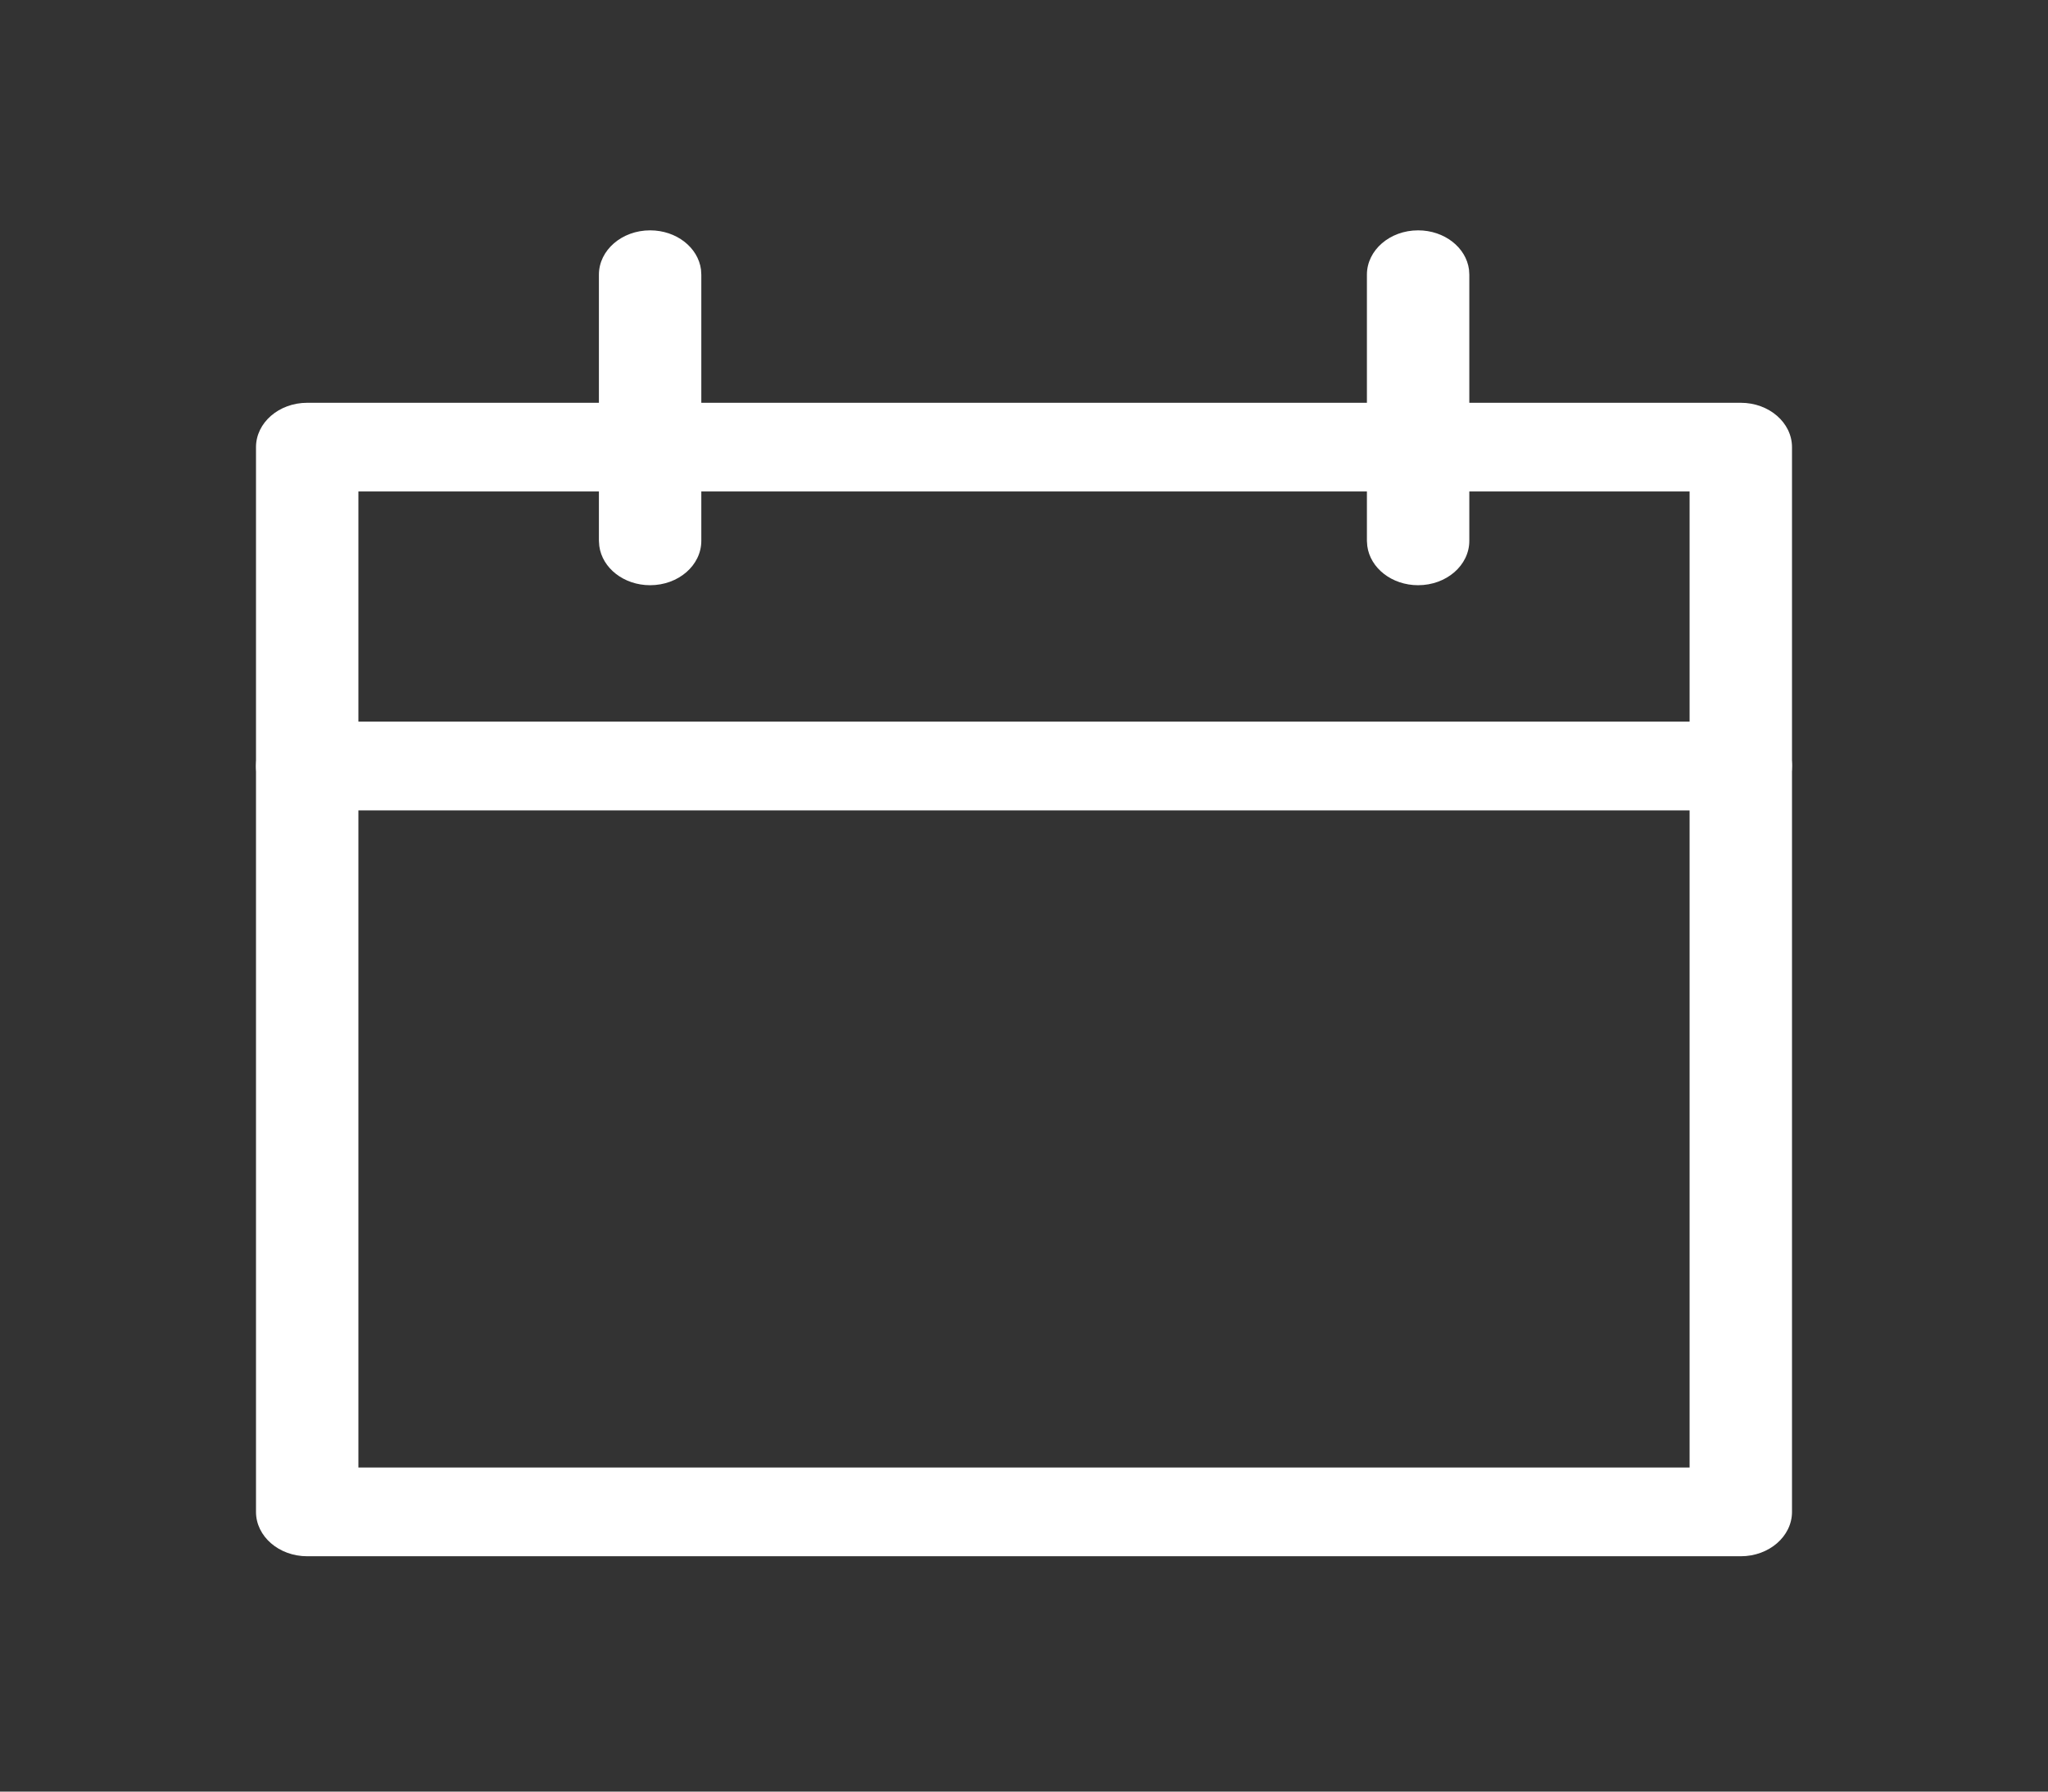 <?xml version="1.0" encoding="UTF-8"?>
<svg width="32px" height="28px" viewBox="0 0 32 28" version="1.1" xmlns="http://www.w3.org/2000/svg" xmlns:xlink="http://www.w3.org/1999/xlink">
    <rect x="0" y="0" width="32" height="28" fill="#333333" stroke="none"/>
    <title>3C7CB9B1-5D83-4969-A84F-9CAFC16ED7DB@3x</title>
    <g id="AJU-Batch-1---Mobile" stroke="none" stroke-width="1" fill="none" fill-rule="evenodd">
        <g id="📱/-1.0_Homepage_Option_2-/-Mobile-B1" transform="translate(-90, -1560)">
            <g id="Atoms-/-Button-/-Main-/-Large" transform="translate(43, 1548)">
                <g id="Atoms-/-Icons-/-Global-/-Arrow-Copy" transform="translate(47, 12.133)">
                    <rect id="Rectangle" x="0" y="0" width="32" height="27.733"></rect>
                    <g id="Group" transform="translate(4.8, 4.16)" fill="#FFFFFF" fill-rule="nonzero">
                        <path d="M22.4,2.002 L0,2.002 C-0.442,2.002 -0.8,2.313 -0.8,2.696 L-0.8,19.336 C-0.8,19.718 -0.442,20.029 0,20.029 L22.4,20.029 C22.842,20.029 23.2,19.718 23.2,19.336 L23.2,2.696 C23.2,2.313 22.842,2.002 22.4,2.002 Z M21.6,3.388 L21.6,18.642 L0.8,18.642 L0.8,3.388 L21.6,3.388 Z" id="Rectangle"></path>
                        <path d="M22.4,6.985 C22.842,6.985 23.2,7.295 23.2,7.678 C23.2,8.034 22.891,8.327 22.493,8.367 L22.4,8.372 L0,8.372 C-0.442,8.372 -0.8,8.061 -0.8,7.678 C-0.8,7.323 -0.491,7.03 -0.093,6.99 L0,6.985 L22.4,6.985 Z" id="Path-2"></path>
                        <path d="M5.358,-0.693 C5.769,-0.693 6.107,-0.426 6.153,-0.081 L6.158,0 L6.158,4.16 C6.158,4.543 5.8,4.853 5.358,4.853 C4.948,4.853 4.61,4.586 4.564,4.241 L4.558,4.16 L4.558,0 C4.558,-0.383 4.916,-0.693 5.358,-0.693 Z" id="Path-3"></path>
                        <path d="M17.358,-0.693 C17.769,-0.693 18.107,-0.426 18.153,-0.081 L18.158,0 L18.158,4.16 C18.158,4.543 17.8,4.853 17.358,4.853 C16.948,4.853 16.61,4.586 16.564,4.241 L16.558,4.16 L16.558,0 C16.558,-0.383 16.916,-0.693 17.358,-0.693 Z" id="Path-3-Copy"></path>
                    </g>
                </g>
            </g>
        </g>
    </g>
</svg>